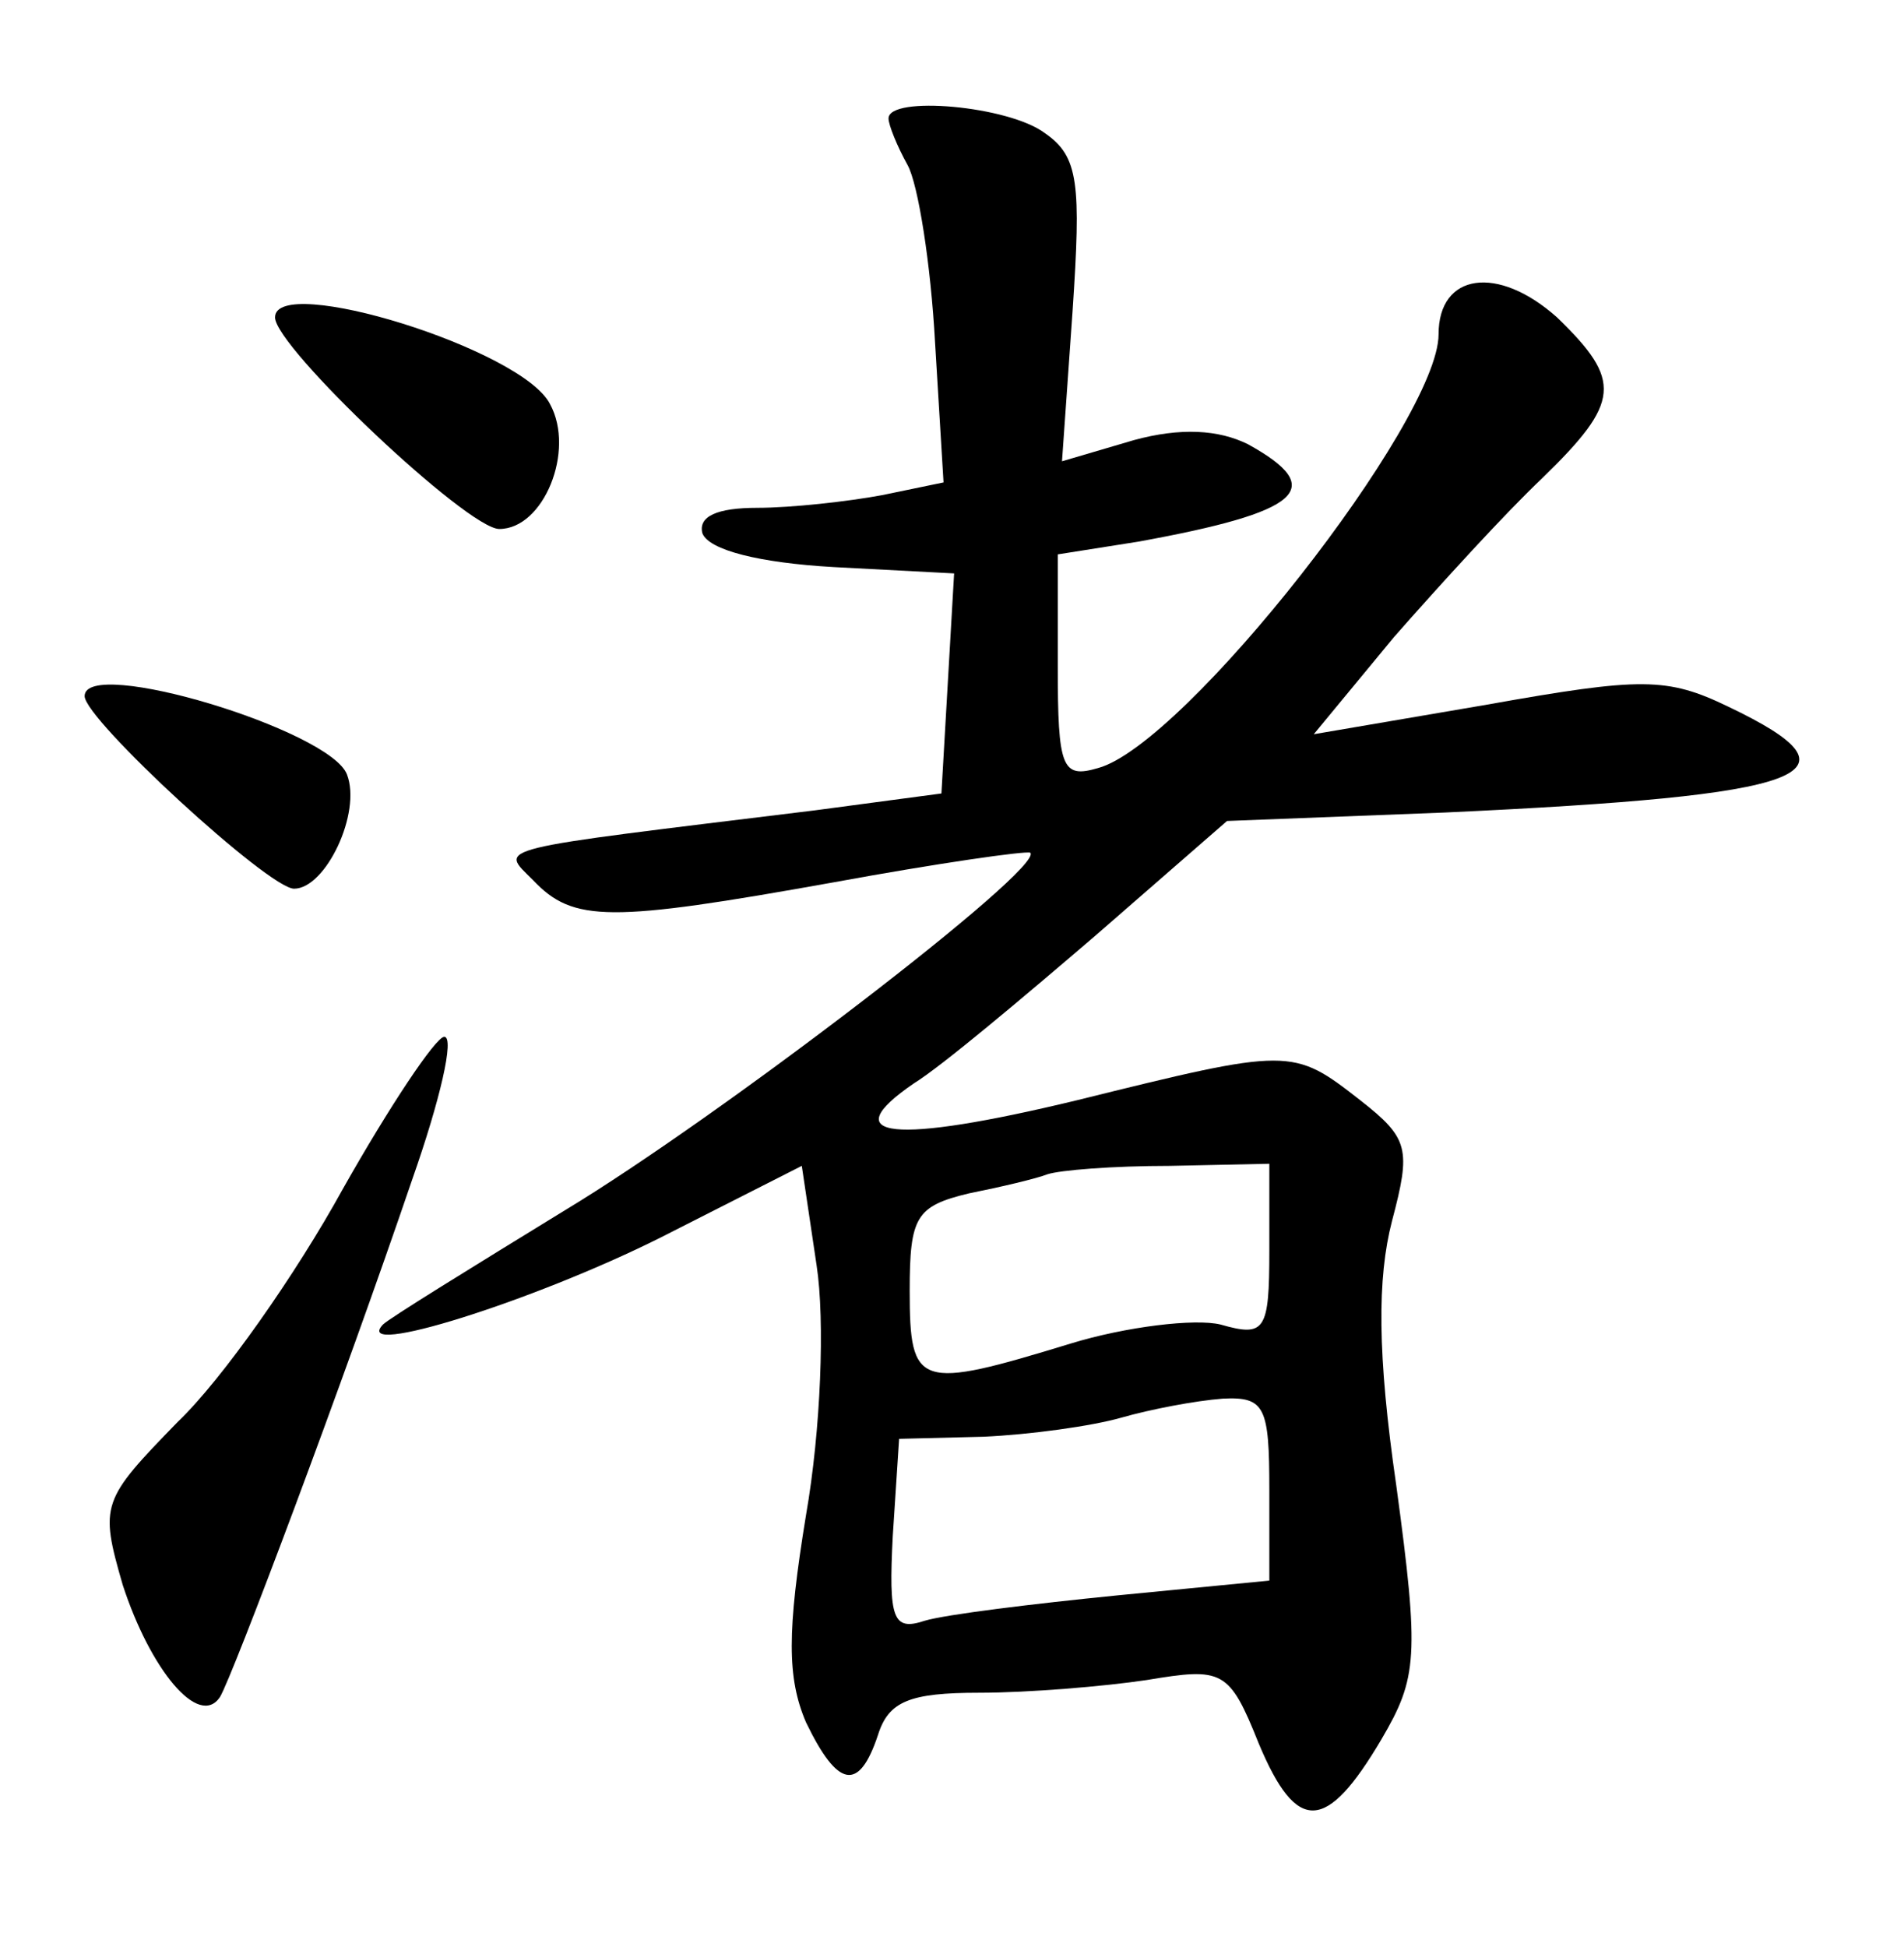 <?xml version="1.0" standalone="no"?>
<!DOCTYPE svg PUBLIC "-//W3C//DTD SVG 20010904//EN"
 "http://www.w3.org/TR/2001/REC-SVG-20010904/DTD/svg10.dtd">
<svg version="1.0" xmlns="http://www.w3.org/2000/svg"
 width="90pt" height="92pt" viewBox="0 0 90 92"
 preserveAspectRatio="xMidYMid meet">
<g transform="translate(0,92) scale(0.1,-0.1)"
fill="#000000" stroke="none">
<path d="M420 864 c0 -3 4 -13 9 -22 5 -9 11 -47 13 -84 l4 -66 -29 -6 c-16
-3 -43 -6 -59 -6 -19 0 -28 -4 -26 -12 3 -8 27 -14 62 -16 l57 -3 -3 -52 -3
-52 -60 -8 c-155 -19 -149 -17 -133 -33 19 -20 36 -20 142 -1 49 9 91 15 93
14 7 -7 -147 -125 -220 -169 -44 -27 -83 -51 -86 -54 -15 -16 71 11 131 41
l67 34 7 -47 c4 -26 2 -78 -5 -118 -9 -55 -9 -77 0 -98 15 -31 25 -33 34 -6 5
16 15 20 48 20 23 0 59 3 79 6 36 6 39 5 53 -30 18 -43 32 -42 58 2 17 29 18
39 7 120 -9 62 -9 98 -2 125 9 34 8 39 -15 57 -32 25 -33 25 -134 0 -87 -21
-115 -18 -77 8 13 8 51 40 86 70 l62 54 103 4 c173 8 201 18 134 50 -29 14
-41 14 -114 1 l-82 -14 38 46 c22 25 53 59 70 75 37 36 38 46 7 76 -28 25 -56
21 -56 -8 0 -41 -120 -194 -161 -205 -17 -5 -19 0 -19 48 l0 53 38 6 c77 14
90 25 52 46 -14 7 -32 8 -54 2 l-34 -10 5 71 c4 60 3 73 -13 84 -17 13 -74 18
-74 7z m180 -535 c0 -38 -2 -41 -23 -35 -12 3 -45 -1 -71 -9 -72 -22 -76 -21
-76 25 0 35 3 40 28 46 15 3 32 7 37 9 6 2 31 4 58 4 l47 1 0 -41z m0 -113 l0
-43 -72 -7 c-40 -4 -81 -9 -91 -12 -15 -5 -17 1 -15 40 l3 46 40 1 c22 1 51 5
65 9 14 4 35 8 48 9 20 1 22 -4 22 -43z"/>
<path d="M130 770 c0 -14 91 -100 106 -100 21 0 36 37 24 59 -13 26 -130 62
-130 41z"/>
<path d="M40 591 c0 -11 87 -91 99 -91 15 0 32 36 25 54 -8 21 -124 56 -124
37z"/>
<path d="M162 358 c-22 -40 -57 -90 -78 -110 -36 -37 -37 -39 -26 -77 13 -40
36 -68 46 -53 6 10 58 148 91 245 13 37 20 67 15 67 -4 0 -26 -33 -48 -72z"/>
</g>
</svg>
